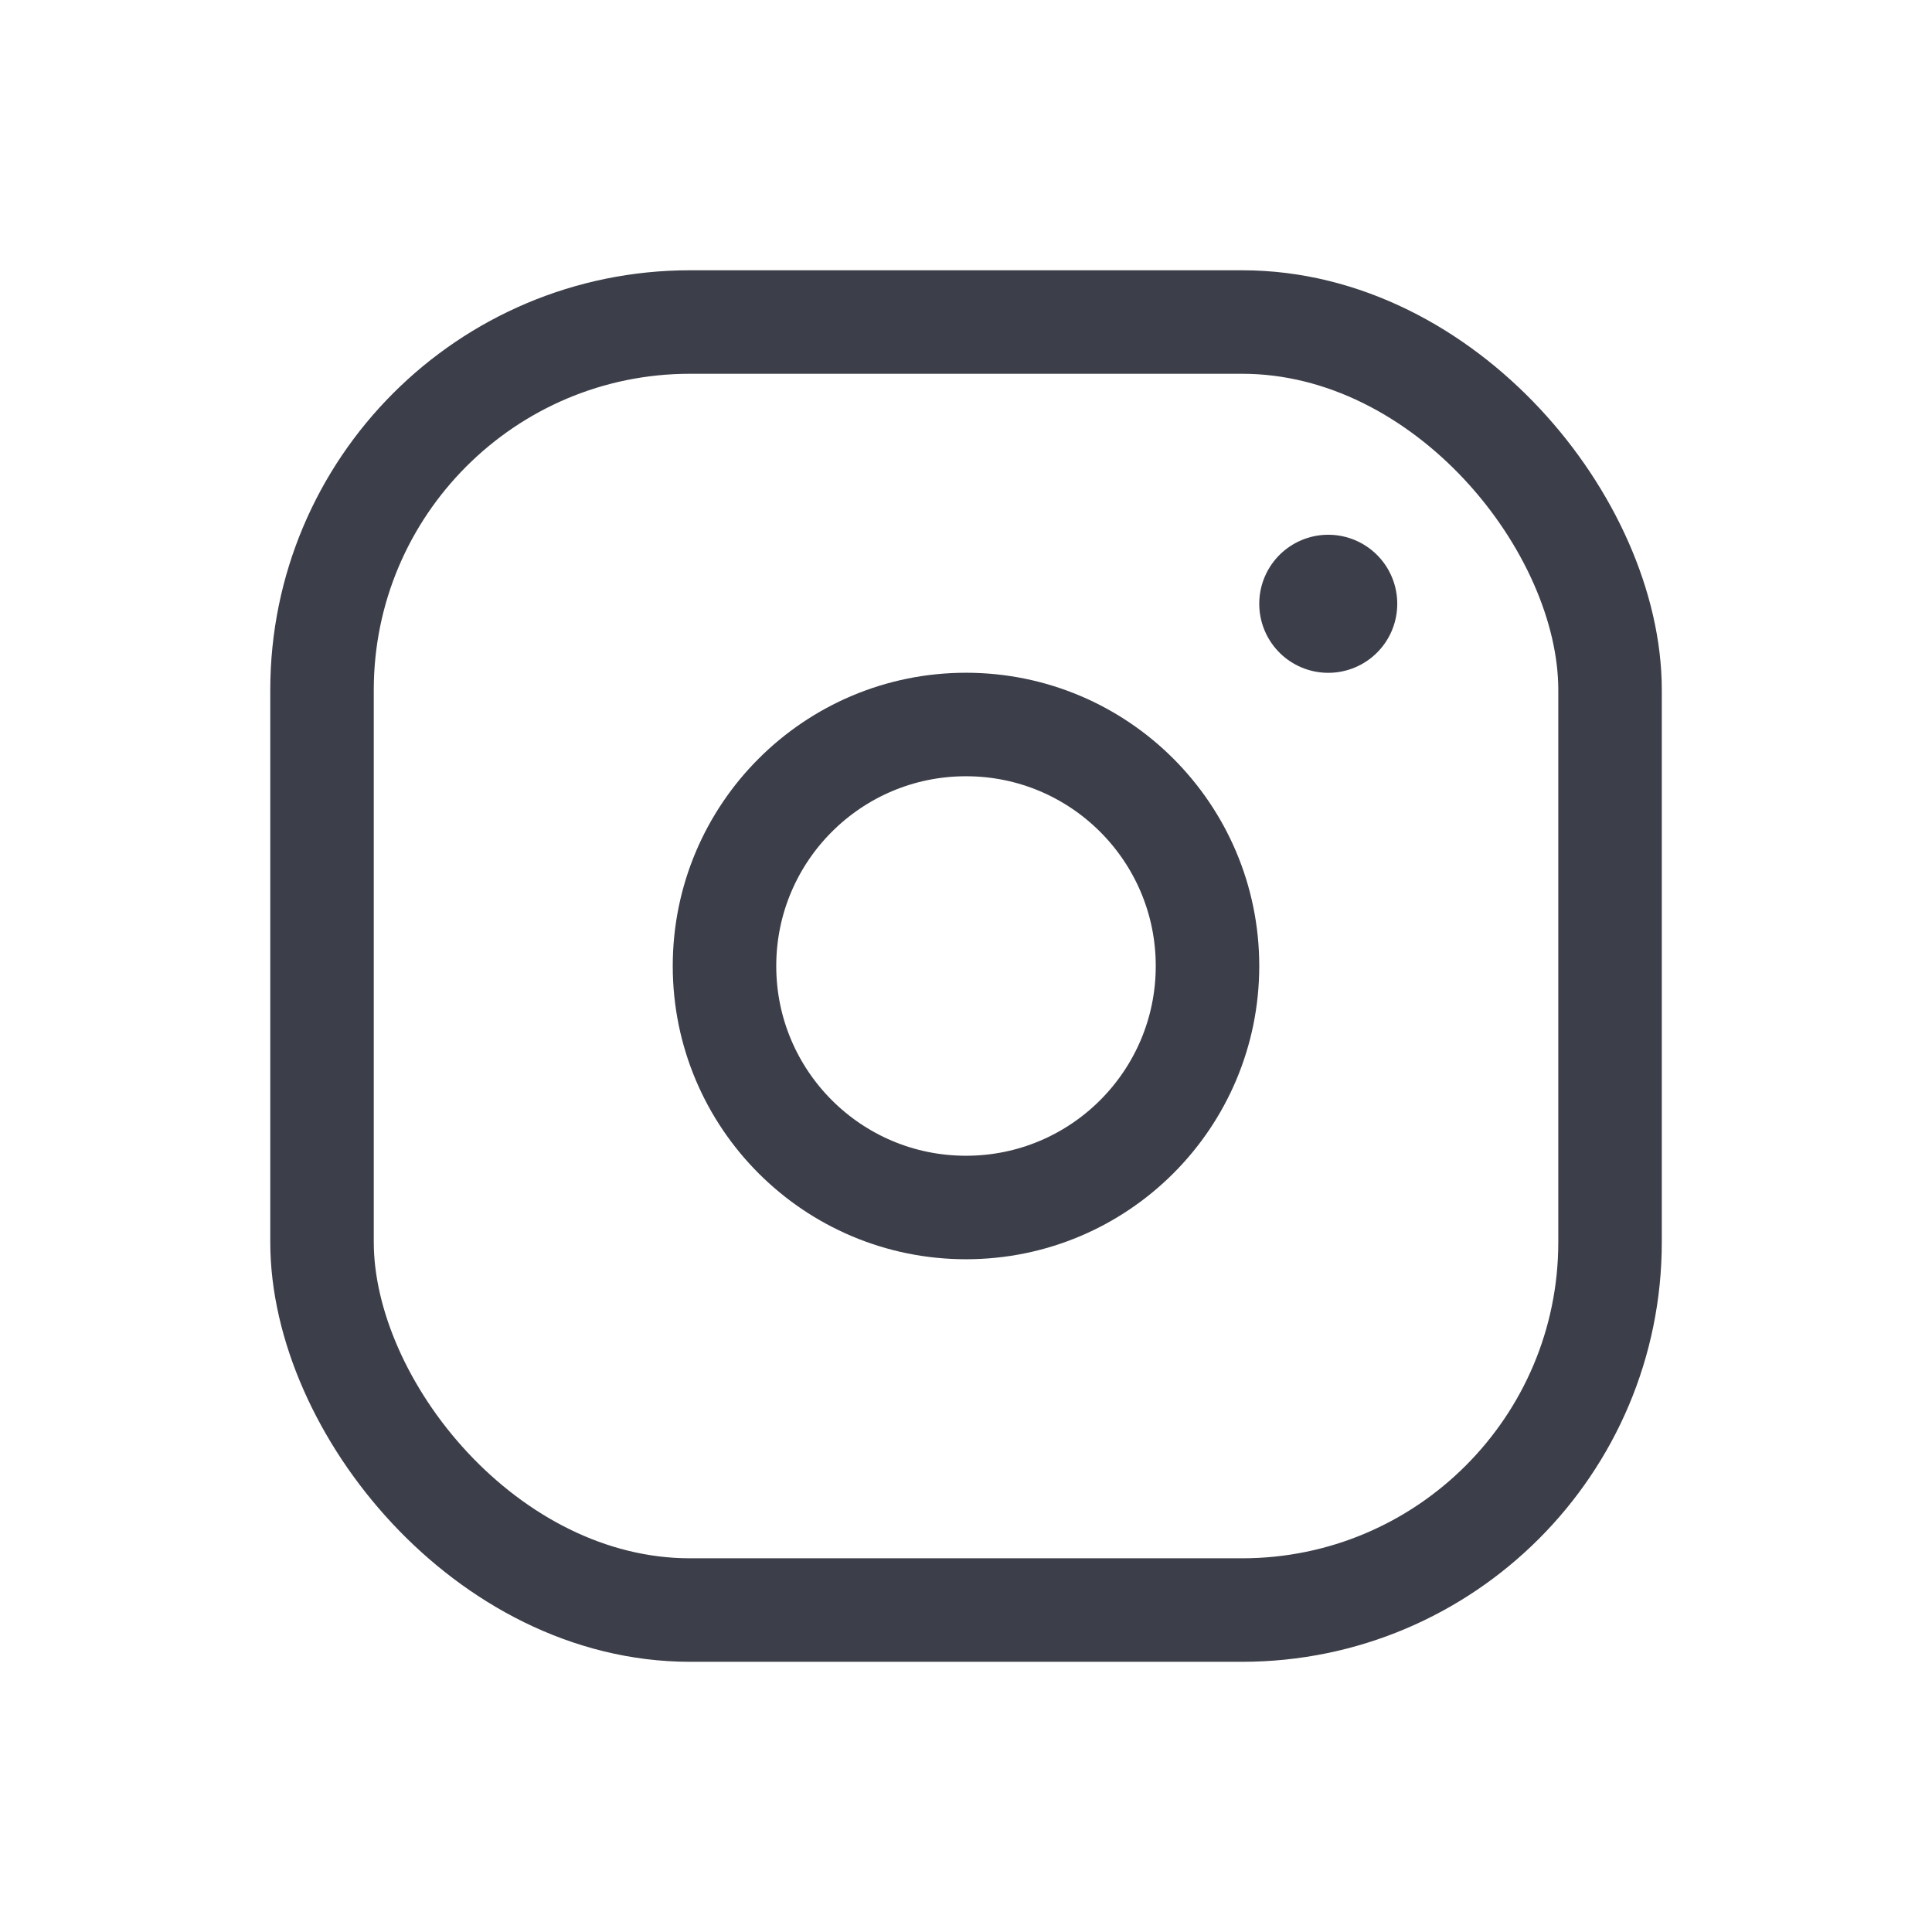 <svg width="28" height="28" viewBox="0 0 28 28" fill="none" xmlns="http://www.w3.org/2000/svg">
<rect x="4.667" y="4.667" width="18.667" height="18.667" rx="5.333" stroke="#3C3E49" stroke-width="1.5" stroke-linecap="round" stroke-linejoin="round"/>
<circle cx="14" cy="14" r="3.5" stroke="#3C3E49" stroke-width="1.5" stroke-linecap="round" stroke-linejoin="round"/>
<path d="M19.25 8.75V8.751" stroke="#3C3E49" stroke-width="2" stroke-linecap="round" stroke-linejoin="round"/>
</svg>

